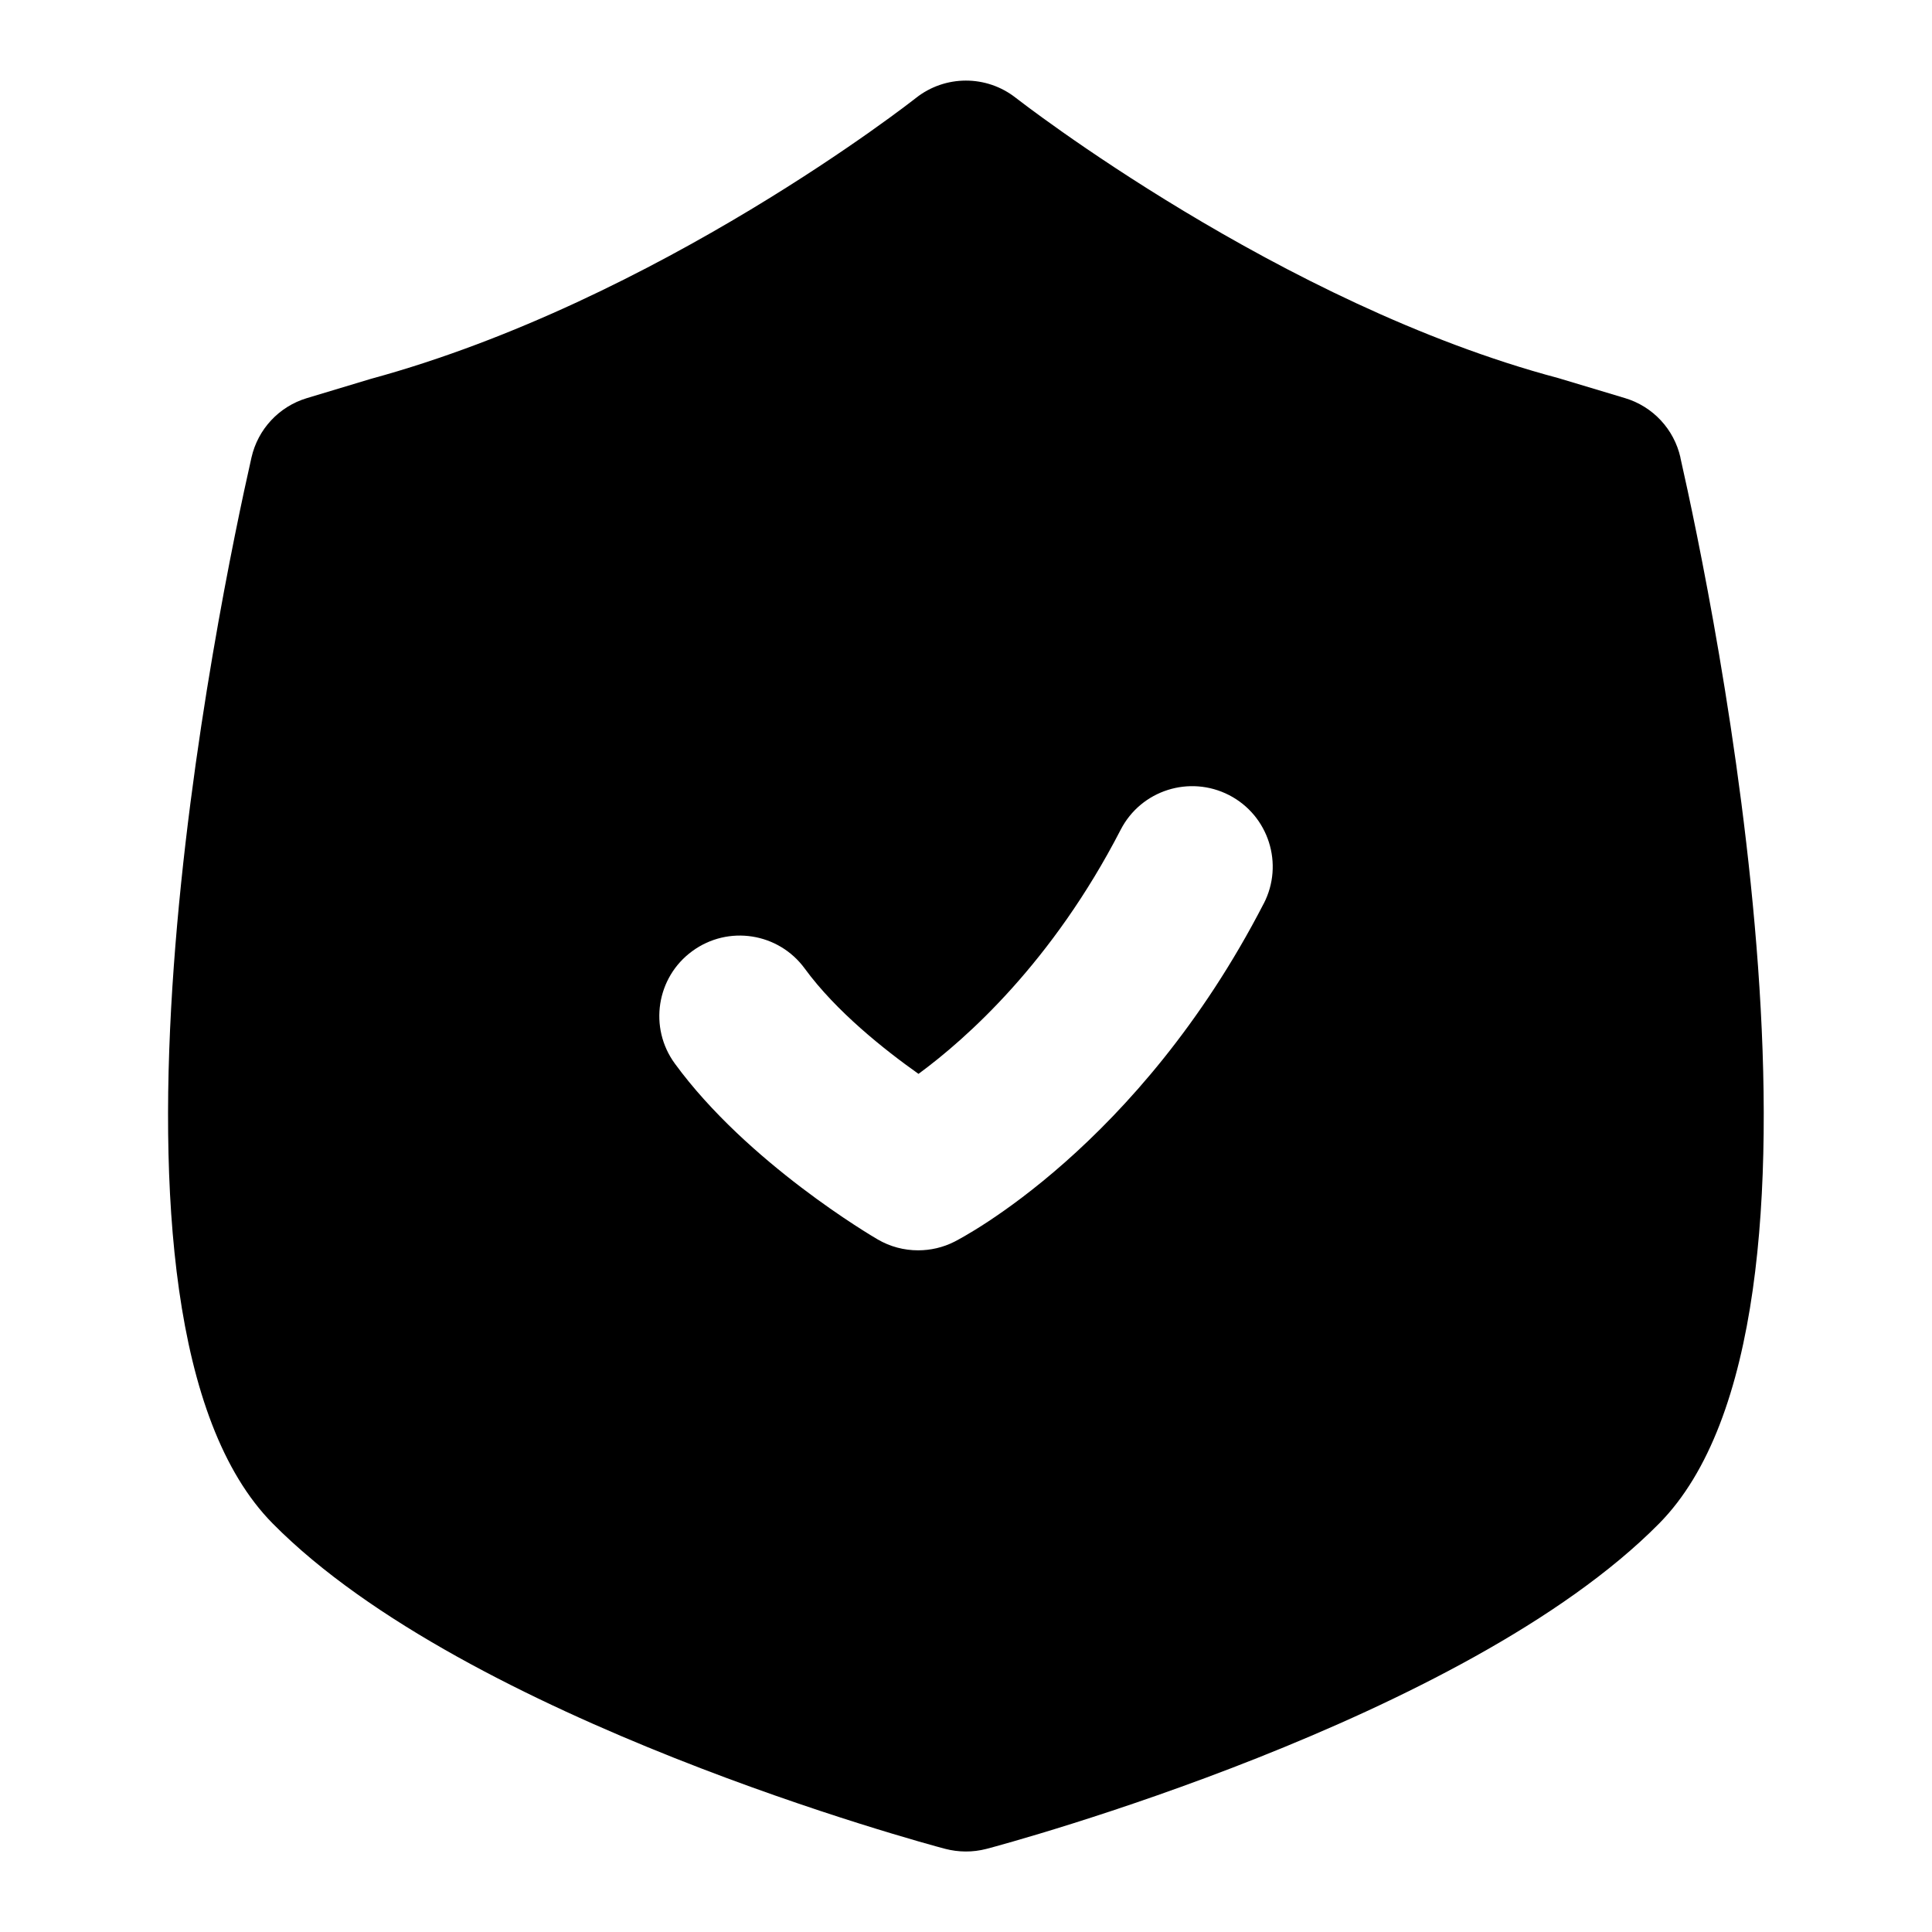<?xml version="1.0" encoding="UTF-8"?>
<svg xmlns="http://www.w3.org/2000/svg" id="Layer_1" data-name="Layer 1" viewBox="0 0 24 24">
  <path d="M20.875,5.683c-.08-.352-.342-.633-.687-.737l-.829-.249c-3.455-.918-6.708-3.457-6.741-3.482-.364-.286-.877-.285-1.24,.002-.032,.025-3.195,2.515-6.77,3.489l-.797,.24c-.345,.104-.607,.385-.687,.737-.399,1.763-2.263,10.686,.264,13.243,2.415,2.443,8.113,3.978,8.354,4.041,.163,.042,.338,.046,.514,0,.241-.063,5.939-1.598,8.354-4.041,2.526-2.557,.663-11.48,.264-13.243Zm-5.177,5.542c-1.556,3.019-3.75,4.153-3.842,4.2-.142,.072-.297,.107-.451,.107-.174,0-.348-.045-.503-.136-.066-.038-1.617-.949-2.519-2.184-.326-.446-.229-1.072,.217-1.397,.447-.327,1.072-.228,1.397,.217,.389,.532,.989,1.008,1.413,1.308,.596-.438,1.663-1.387,2.511-3.032,.253-.492,.856-.683,1.347-.431,.491,.253,.684,.856,.431,1.347Z"/>
</svg>
